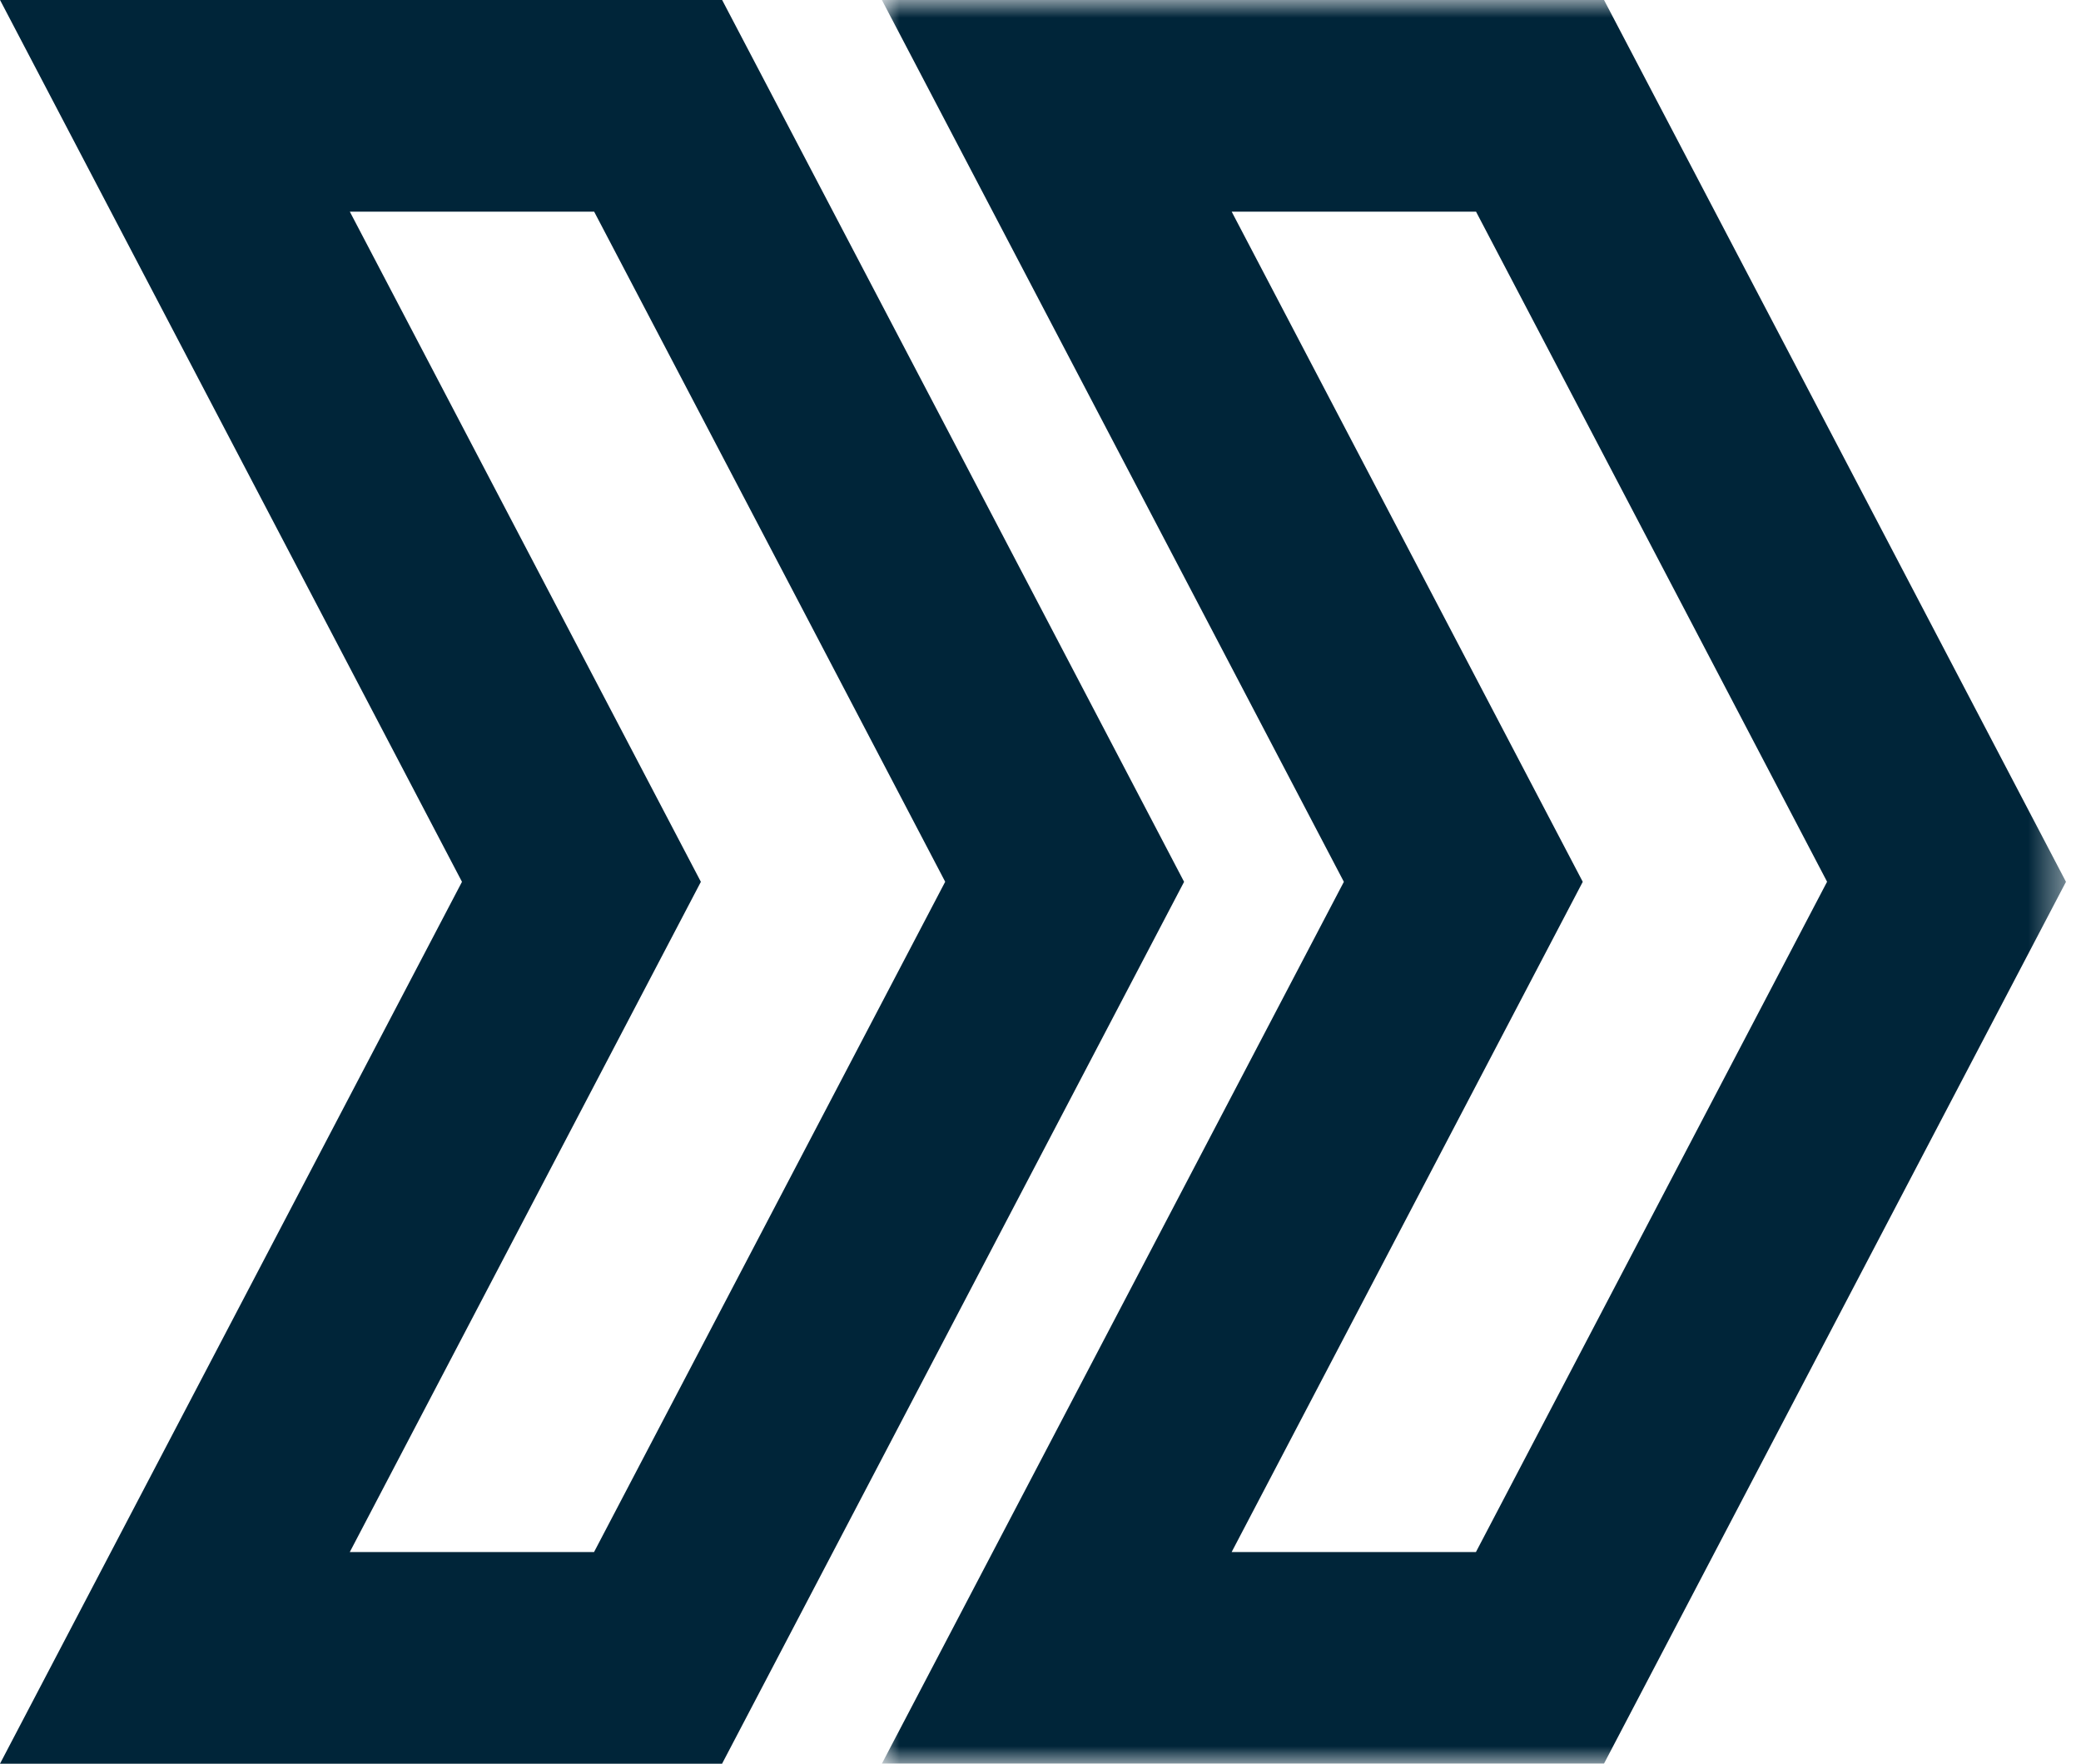 <?xml version="1.0" encoding="UTF-8"?>
<svg width="59px" height="50px" viewBox="0 0 59 50" version="1.1" xmlns="http://www.w3.org/2000/svg" xmlns:xlink="http://www.w3.org/1999/xlink">
    <!-- Generator: Sketch 43.1 (39012) - http://www.bohemiancoding.com/sketch -->
    <title>Page 1</title>
    <desc>Created with Sketch.</desc>
    <defs>
        <polygon id="path-1" points="16.788 0 33.574 0 33.574 50 16.788 50 0.002 50 0.002 0 16.788 0"></polygon>
    </defs>
    <g id="BLOK-HAIRCUTS" stroke="none" stroke-width="1" fill="none" fill-rule="evenodd">
        <g id="Mobile" transform="translate(-131, -1544)">
            <g id="Group-9" transform="translate(25, 1544)">
                <g id="Page-1" transform="translate(106, 0)">
                    <path d="M20.474,0 L0.001,0 L13.098,24.999 L0,50 L20.472,50 L33.571,24.999 C29.218,16.676 24.839,8.33 20.474,0 M16.845,6 L18.743,9.621 C21.43,14.747 24.119,19.876 26.798,24.997 L16.842,44 L9.917,44 L18.412,27.783 L19.871,24.999 L18.412,22.215 L9.918,6 L16.845,6" id="Fill-1" fill="#002539"></path>
                    <g id="Group-5" transform="translate(25, 0)">
                        <mask id="mask-2" fill="white">
                            <use xlink:href="#path-1"></use>
                        </mask>
                        <g id="Clip-4"></g>
                        <path d="M20.477,0 L0.003,0 L13.101,24.999 L0.002,50 L20.475,50 L33.574,24.999 C29.221,16.676 24.842,8.33 20.477,0 M16.848,6 L18.739,9.607 C21.428,14.738 24.119,19.871 26.801,24.997 L16.845,44 L9.919,44 L18.415,27.783 L19.874,24.999 L18.415,22.215 L9.92,6 L16.848,6" id="Fill-3" fill="#002539" mask="url(#mask-2)"></path>
                    </g>
                </g>
            </g>
        </g>
    </g>
</svg>